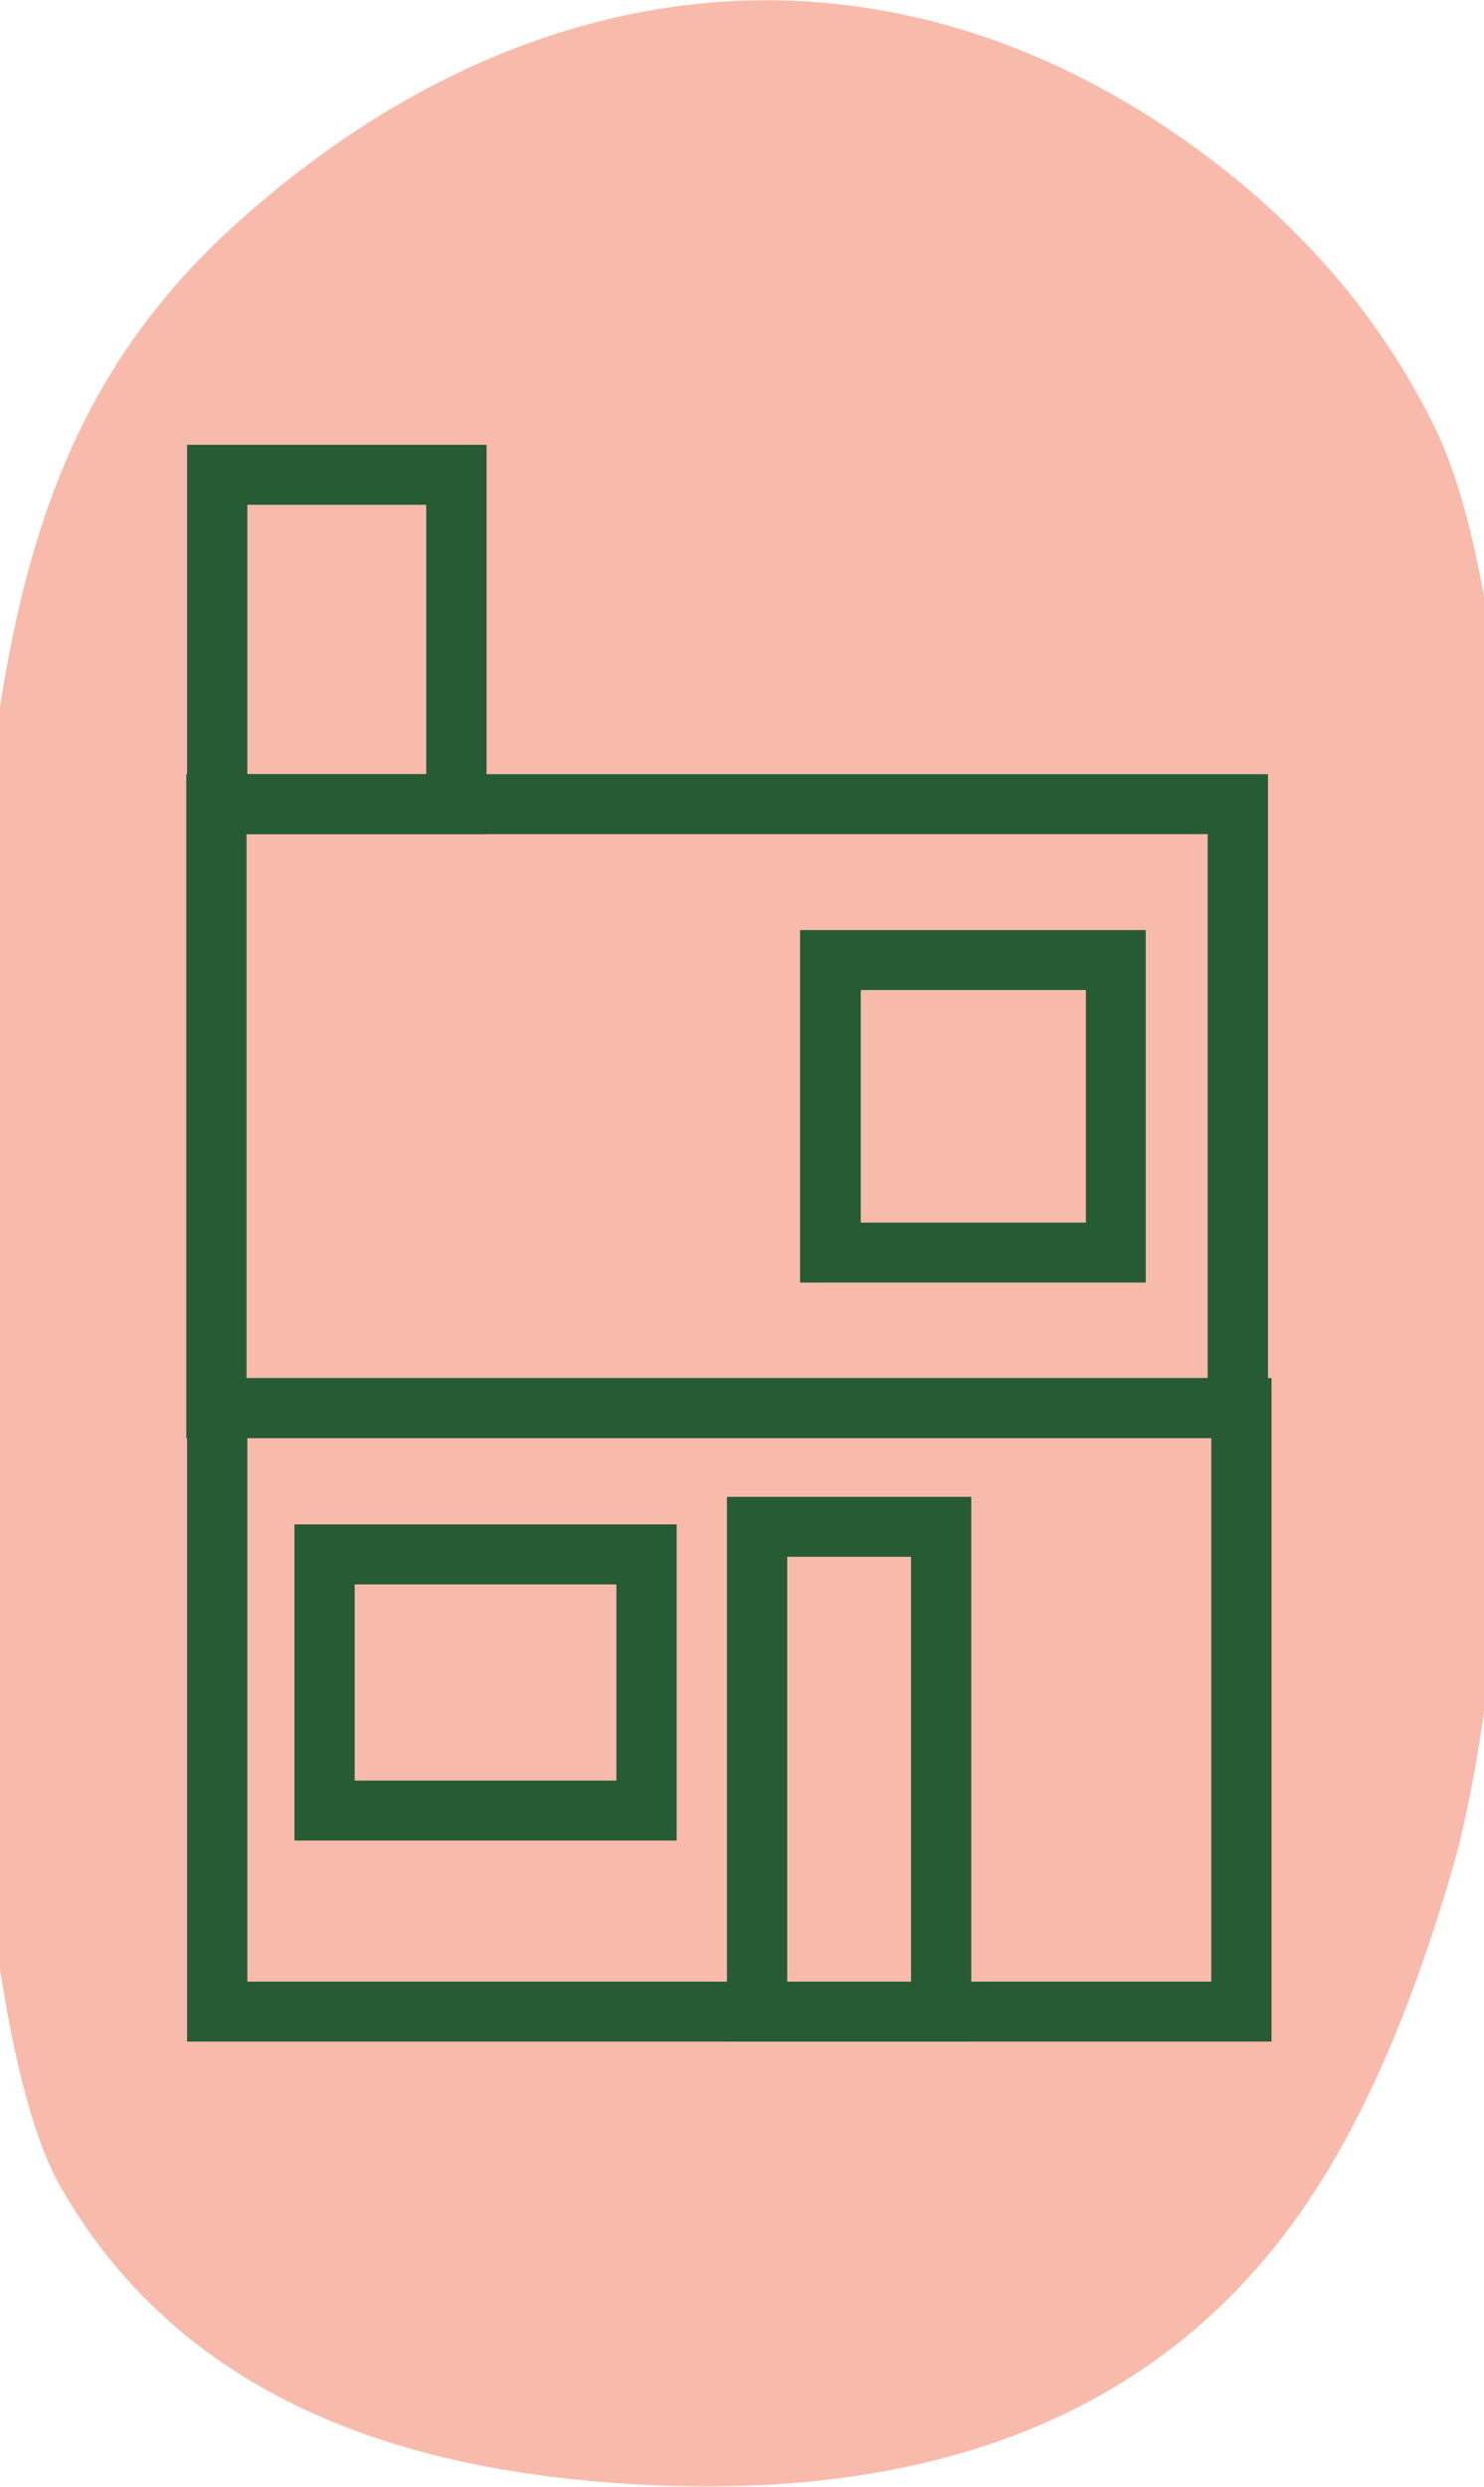 <svg width="40" height="67" viewBox="0 0 40 67" fill="none" xmlns="http://www.w3.org/2000/svg">
<g clip-path="url(#clip0)">
<path d="M1.643 58.94C4.949 64.702 10.894 66.455 16.358 66.884C22.81 67.387 29.89 66.295 34.528 60.325C36.662 57.579 38.08 54.011 39.153 50.345C41.361 42.732 42.027 18.47 38.709 11.592C37.106 8.27 34.688 5.732 32.061 3.868C23.673 -2.114 14.089 -0.962 6.33 6.063C1.063 10.832 0.052 16.643 -0.639 24.661C-1.206 31.146 -1.527 53.41 1.643 58.94Z" fill="#F8BBAB"/>
<path d="M34.177 38.746H5.021V20.859H34.177V38.746ZM6.646 37.131H32.552V22.474H6.646V37.131Z" fill="#265B33"/>
<path d="M34.274 55.007H5.042V37.131H34.274V55.007ZM6.667 53.392H32.649V38.746H6.667V53.392Z" fill="#265B33"/>
<path d="M30.883 34.557H21.565V25.059H30.883V34.557V34.557ZM23.201 32.941H29.269V26.674H23.201V32.941Z" fill="#265B33"/>
<path d="M13.114 22.474H5.042V11.985H13.114V22.474V22.474ZM6.667 20.859H11.489V13.601H6.667V20.859Z" fill="#265B33"/>
<path d="M18.239 49.59H7.936V41.072H18.239V49.59ZM9.561 47.975H16.614V42.688H9.561V47.975Z" fill="#265B33"/>
<path d="M26.171 55.008H19.594V40.33H26.181V55.008H26.171ZM21.219 53.392H24.556V41.945H21.219V53.392Z" fill="#265B33"/>
</g>
<defs>
<clipPath id="clip0">
<rect width="40" height="67" fill="white"/>
</clipPath>
</defs>
</svg>
